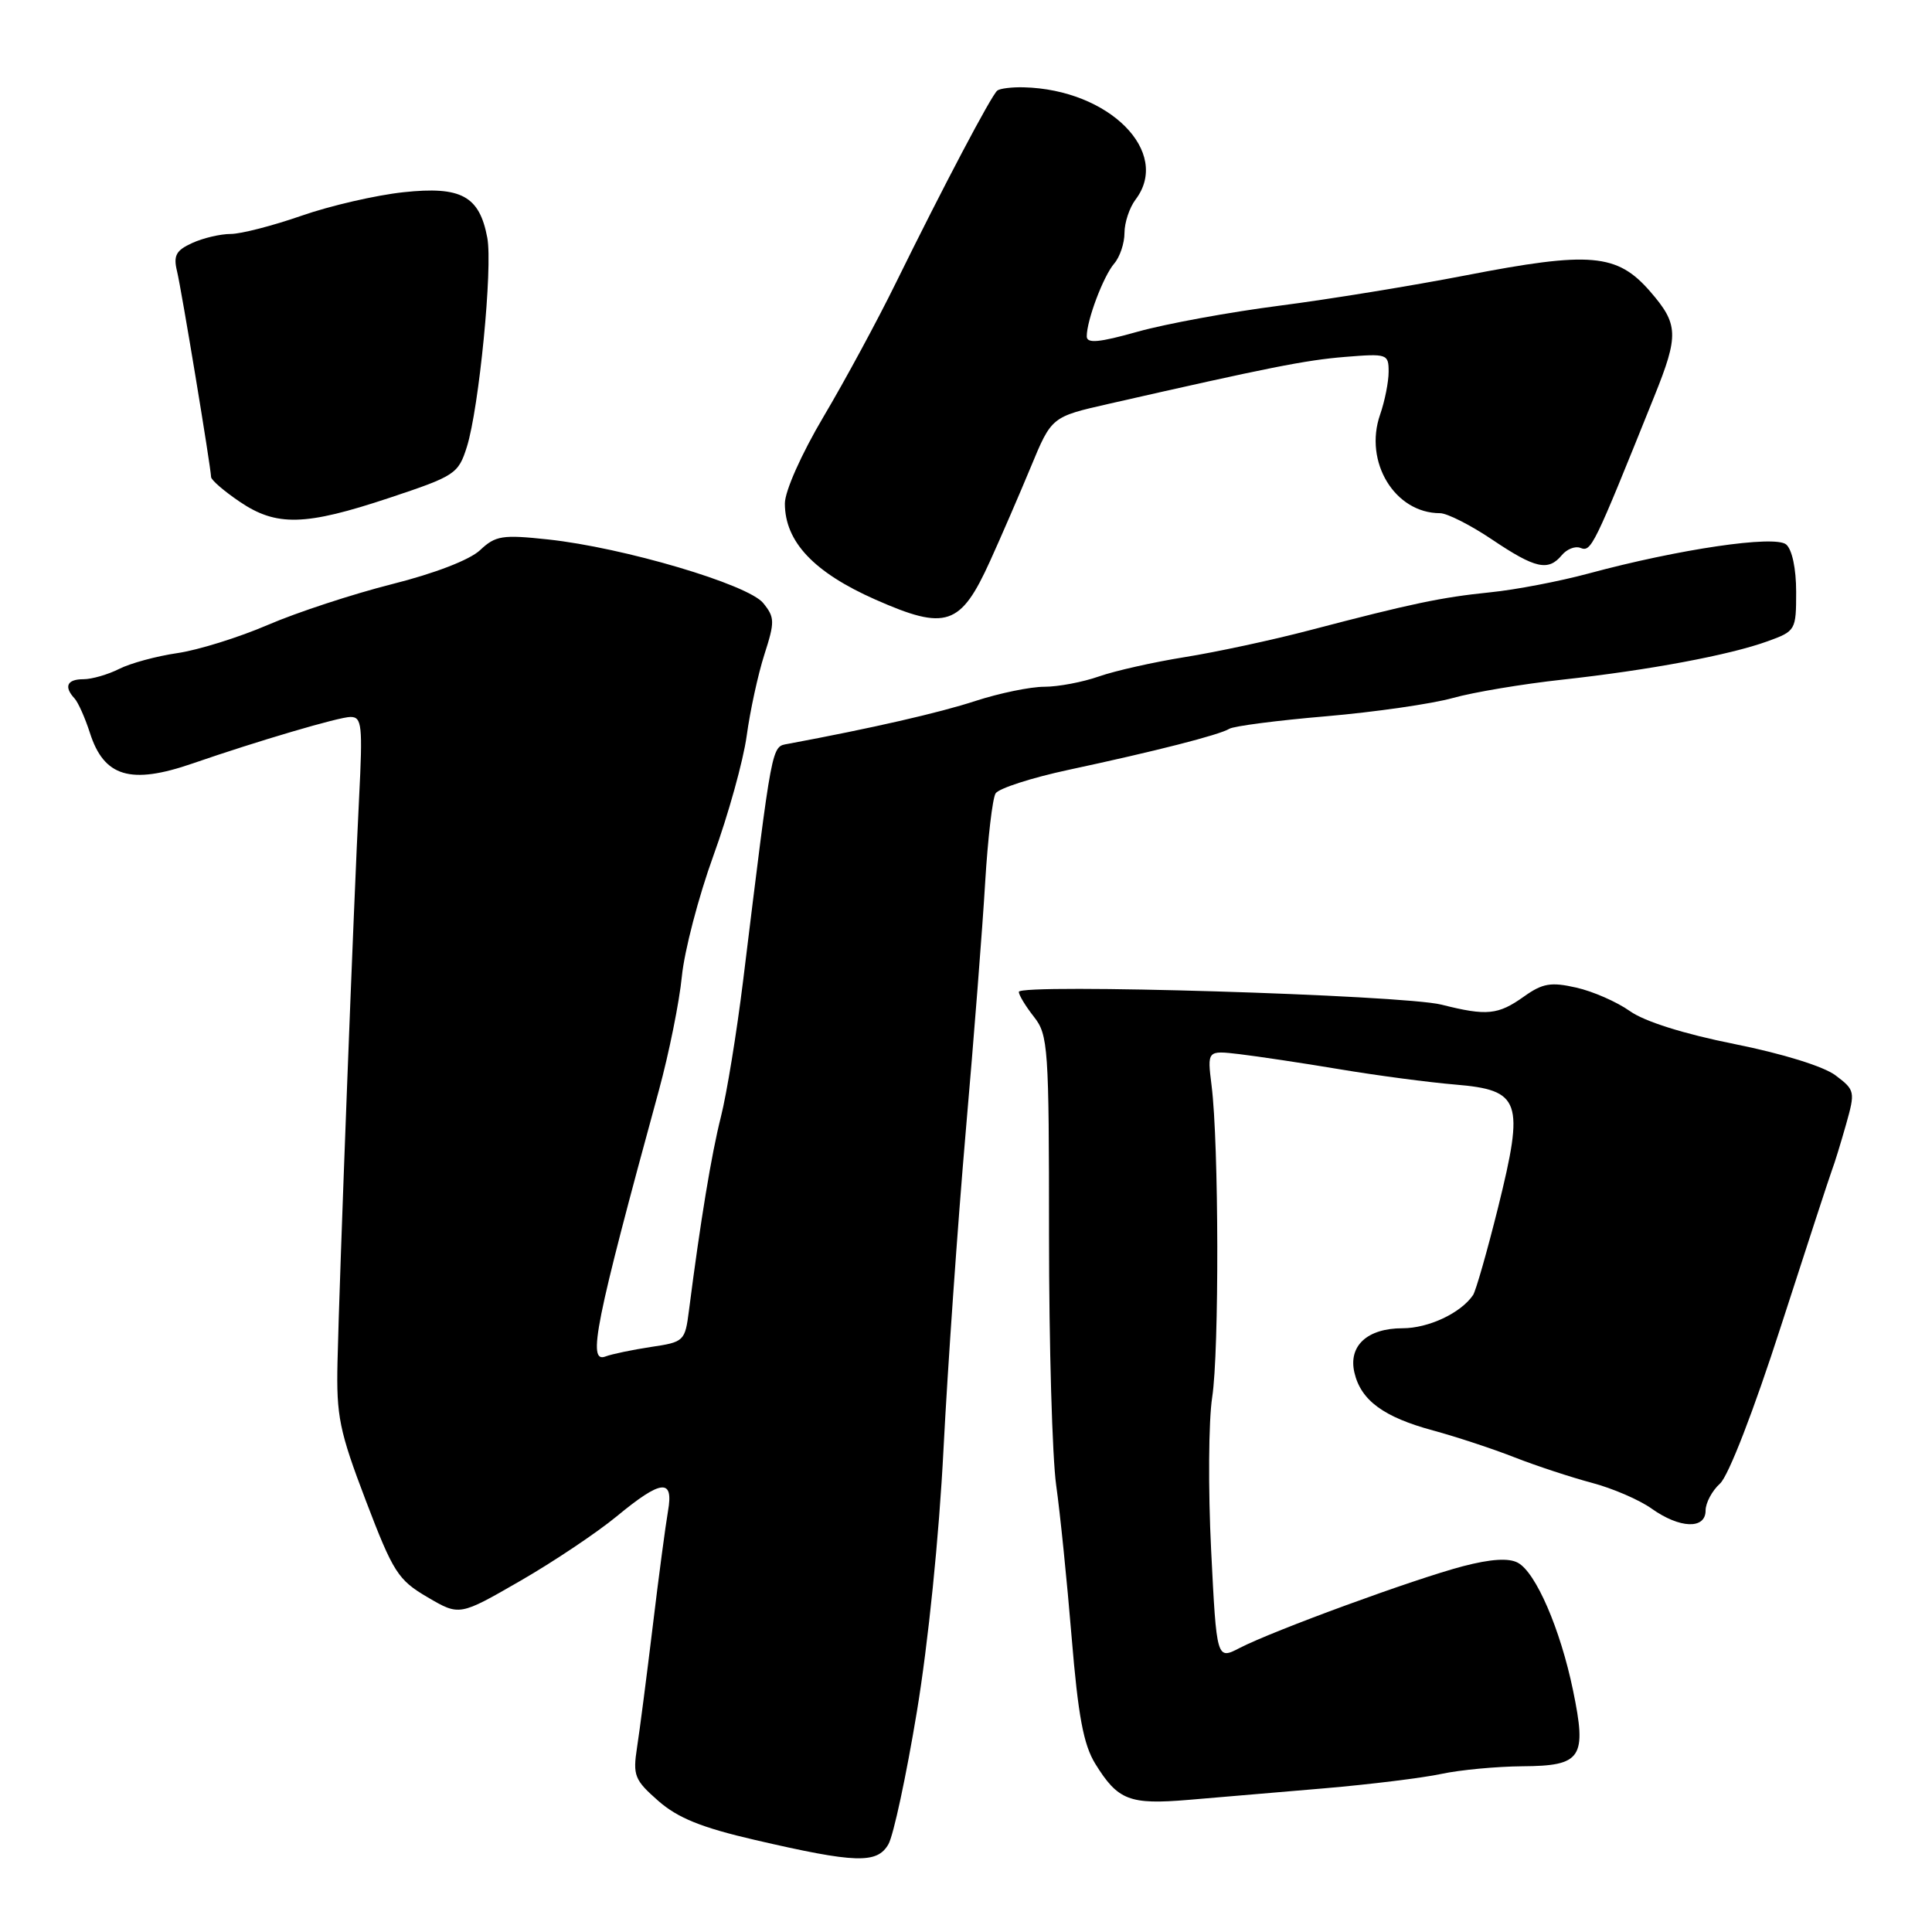 <?xml version="1.0" encoding="UTF-8" standalone="no"?>
<!DOCTYPE svg PUBLIC "-//W3C//DTD SVG 1.1//EN" "http://www.w3.org/Graphics/SVG/1.1/DTD/svg11.dtd" >
<svg xmlns="http://www.w3.org/2000/svg" xmlns:xlink="http://www.w3.org/1999/xlink" version="1.1" viewBox="0 0 256 256">
 <g >
 <path fill="currentColor"
d=" M 121.48 226.87 C 122.99 217.79 124.44 203.52 125.02 192.00 C 125.57 181.28 126.89 162.38 127.96 150.00 C 129.04 137.62 130.20 122.74 130.54 116.92 C 130.89 111.10 131.51 105.80 131.92 105.13 C 132.33 104.47 136.68 103.06 141.58 102.01 C 153.16 99.53 161.57 97.38 162.89 96.57 C 163.47 96.21 169.24 95.46 175.72 94.91 C 182.20 94.35 189.75 93.26 192.50 92.49 C 195.25 91.72 201.78 90.63 207.00 90.06 C 218.50 88.80 229.19 86.80 234.25 84.96 C 237.93 83.63 238.00 83.49 238.00 78.42 C 238.00 75.34 237.46 72.80 236.67 72.14 C 235.16 70.89 222.46 72.76 210.50 75.99 C 206.65 77.03 200.80 78.15 197.50 78.48 C 190.95 79.15 187.09 79.96 173.50 83.52 C 168.55 84.82 161.13 86.41 157.00 87.07 C 152.88 87.73 147.76 88.88 145.62 89.63 C 143.49 90.38 140.23 91.00 138.38 91.00 C 136.52 91.00 132.42 91.85 129.25 92.88 C 124.47 94.45 115.48 96.50 104.43 98.56 C 102.20 98.98 102.39 97.99 98.46 130.00 C 97.61 136.88 96.29 144.97 95.52 148.00 C 94.27 152.94 92.81 161.79 91.29 173.65 C 90.77 177.71 90.65 177.83 86.25 178.48 C 83.77 178.86 81.06 179.42 80.23 179.74 C 77.80 180.67 78.86 175.38 87.30 144.50 C 88.65 139.55 90.02 132.75 90.35 129.38 C 90.68 126.01 92.56 118.81 94.53 113.38 C 96.50 107.95 98.49 100.80 98.94 97.50 C 99.39 94.20 100.44 89.36 101.28 86.74 C 102.68 82.39 102.67 81.81 101.13 79.91 C 99.12 77.43 82.61 72.55 72.62 71.48 C 66.56 70.83 65.66 70.97 63.61 72.90 C 62.24 74.19 57.57 75.99 51.91 77.41 C 46.74 78.72 39.35 81.14 35.50 82.80 C 31.65 84.46 26.25 86.14 23.50 86.54 C 20.75 86.94 17.28 87.88 15.80 88.63 C 14.31 89.38 12.18 90.00 11.05 90.00 C 8.88 90.00 8.43 90.98 9.88 92.55 C 10.36 93.07 11.27 95.12 11.91 97.10 C 13.77 102.94 17.30 104.00 25.50 101.17 C 34.12 98.19 44.94 95.00 46.44 95.00 C 47.96 95.00 48.07 96.10 47.58 105.75 C 46.90 118.99 44.96 169.60 44.72 180.50 C 44.56 187.63 44.96 189.62 48.47 198.83 C 52.10 208.35 52.74 209.35 56.65 211.64 C 60.88 214.12 60.88 214.12 68.93 209.48 C 73.36 206.93 79.11 203.07 81.72 200.92 C 87.65 196.02 89.29 195.86 88.51 200.25 C 88.20 202.04 87.28 208.90 86.49 215.50 C 85.69 222.10 84.76 229.32 84.41 231.55 C 83.84 235.27 84.08 235.86 87.22 238.62 C 89.81 240.89 92.93 242.16 100.07 243.81 C 113.37 246.89 116.22 246.99 117.72 244.37 C 118.39 243.20 120.08 235.33 121.48 226.87 Z  M 175.50 236.96 C 181.55 236.44 188.53 235.58 191.00 235.05 C 193.47 234.52 198.30 234.07 201.71 234.04 C 209.59 233.99 210.29 232.95 208.43 223.96 C 206.75 215.85 203.50 208.34 201.12 207.07 C 199.91 206.42 197.54 206.57 193.86 207.53 C 187.44 209.21 168.73 216.06 164.29 218.35 C 161.21 219.95 161.21 219.95 160.48 205.37 C 160.08 197.36 160.14 188.26 160.62 185.15 C 161.56 179.09 161.51 151.52 160.54 143.84 C 159.96 139.18 159.96 139.18 164.23 139.68 C 166.58 139.96 172.55 140.85 177.50 141.68 C 182.45 142.51 189.34 143.42 192.82 143.71 C 201.52 144.44 202.01 145.85 198.50 160.01 C 197.05 165.83 195.56 171.04 195.19 171.60 C 193.58 173.98 189.29 176.00 185.85 176.00 C 181.16 176.00 178.63 178.34 179.47 181.89 C 180.33 185.56 183.34 187.77 189.87 189.54 C 192.97 190.38 197.85 191.99 200.72 193.12 C 203.59 194.24 208.18 195.75 210.92 196.48 C 213.66 197.20 217.23 198.74 218.85 199.90 C 222.58 202.55 226.00 202.67 226.00 200.15 C 226.00 199.14 226.86 197.53 227.91 196.58 C 229.03 195.57 232.37 186.95 236.00 175.68 C 239.41 165.13 242.45 155.82 242.76 155.00 C 243.08 154.18 243.91 151.47 244.61 149.00 C 245.84 144.64 245.80 144.44 243.23 142.50 C 241.67 141.31 236.22 139.62 229.83 138.34 C 223.12 137.00 217.89 135.35 215.96 133.97 C 214.24 132.75 211.05 131.35 208.85 130.86 C 205.51 130.10 204.40 130.29 201.94 132.04 C 198.50 134.49 197.02 134.64 191.00 133.12 C 185.85 131.83 135.00 130.29 135.00 131.43 C 135.00 131.85 135.90 133.33 137.00 134.73 C 138.89 137.12 139.00 138.78 139.00 163.69 C 139.00 178.22 139.43 193.13 139.95 196.81 C 140.47 200.49 141.39 209.56 142.00 216.97 C 142.86 227.38 143.57 231.18 145.13 233.71 C 148.13 238.56 149.65 239.15 157.50 238.49 C 161.35 238.16 169.45 237.47 175.50 236.96 Z  M 131.19 74.34 C 132.65 71.13 135.08 65.51 136.59 61.87 C 139.34 55.23 139.34 55.23 146.92 53.51 C 168.16 48.68 172.96 47.72 178.25 47.29 C 183.81 46.84 184.00 46.90 184.00 49.26 C 184.00 50.60 183.49 53.16 182.87 54.94 C 180.69 61.21 184.82 68.00 190.81 68.00 C 191.75 68.00 194.87 69.58 197.72 71.50 C 203.43 75.34 205.15 75.73 206.95 73.56 C 207.61 72.77 208.70 72.33 209.39 72.59 C 210.86 73.16 211.08 72.71 219.21 52.50 C 222.47 44.41 222.41 42.95 218.66 38.63 C 214.28 33.58 210.74 33.28 194.15 36.50 C 187.19 37.85 176.10 39.66 169.50 40.51 C 162.90 41.36 154.46 42.91 150.75 43.95 C 145.61 45.40 144.00 45.54 144.00 44.57 C 144.00 42.43 146.20 36.59 147.64 34.92 C 148.39 34.05 149.00 32.23 149.00 30.86 C 149.00 29.50 149.66 27.51 150.47 26.44 C 155.23 20.15 146.96 11.85 135.65 11.57 C 134.09 11.53 132.51 11.72 132.15 12.00 C 131.38 12.59 124.95 24.79 118.70 37.50 C 116.27 42.45 111.97 50.41 109.14 55.18 C 106.19 60.16 104.00 65.08 104.00 66.71 C 104.00 71.77 107.83 75.84 116.00 79.45 C 125.37 83.59 127.29 82.94 131.19 74.34 Z  M 51.59 65.97 C 60.31 63.07 60.73 62.79 61.86 59.22 C 63.48 54.06 65.30 35.43 64.57 31.51 C 63.53 25.96 61.11 24.65 53.46 25.47 C 49.82 25.86 43.74 27.26 39.94 28.59 C 36.14 29.91 31.93 31.00 30.57 31.00 C 29.21 31.00 26.91 31.54 25.47 32.20 C 23.32 33.18 22.95 33.86 23.46 35.95 C 24.05 38.39 27.91 61.73 27.97 63.21 C 27.99 63.61 29.68 65.07 31.73 66.46 C 36.62 69.79 40.42 69.69 51.59 65.97 Z "/>
</g>
</svg>